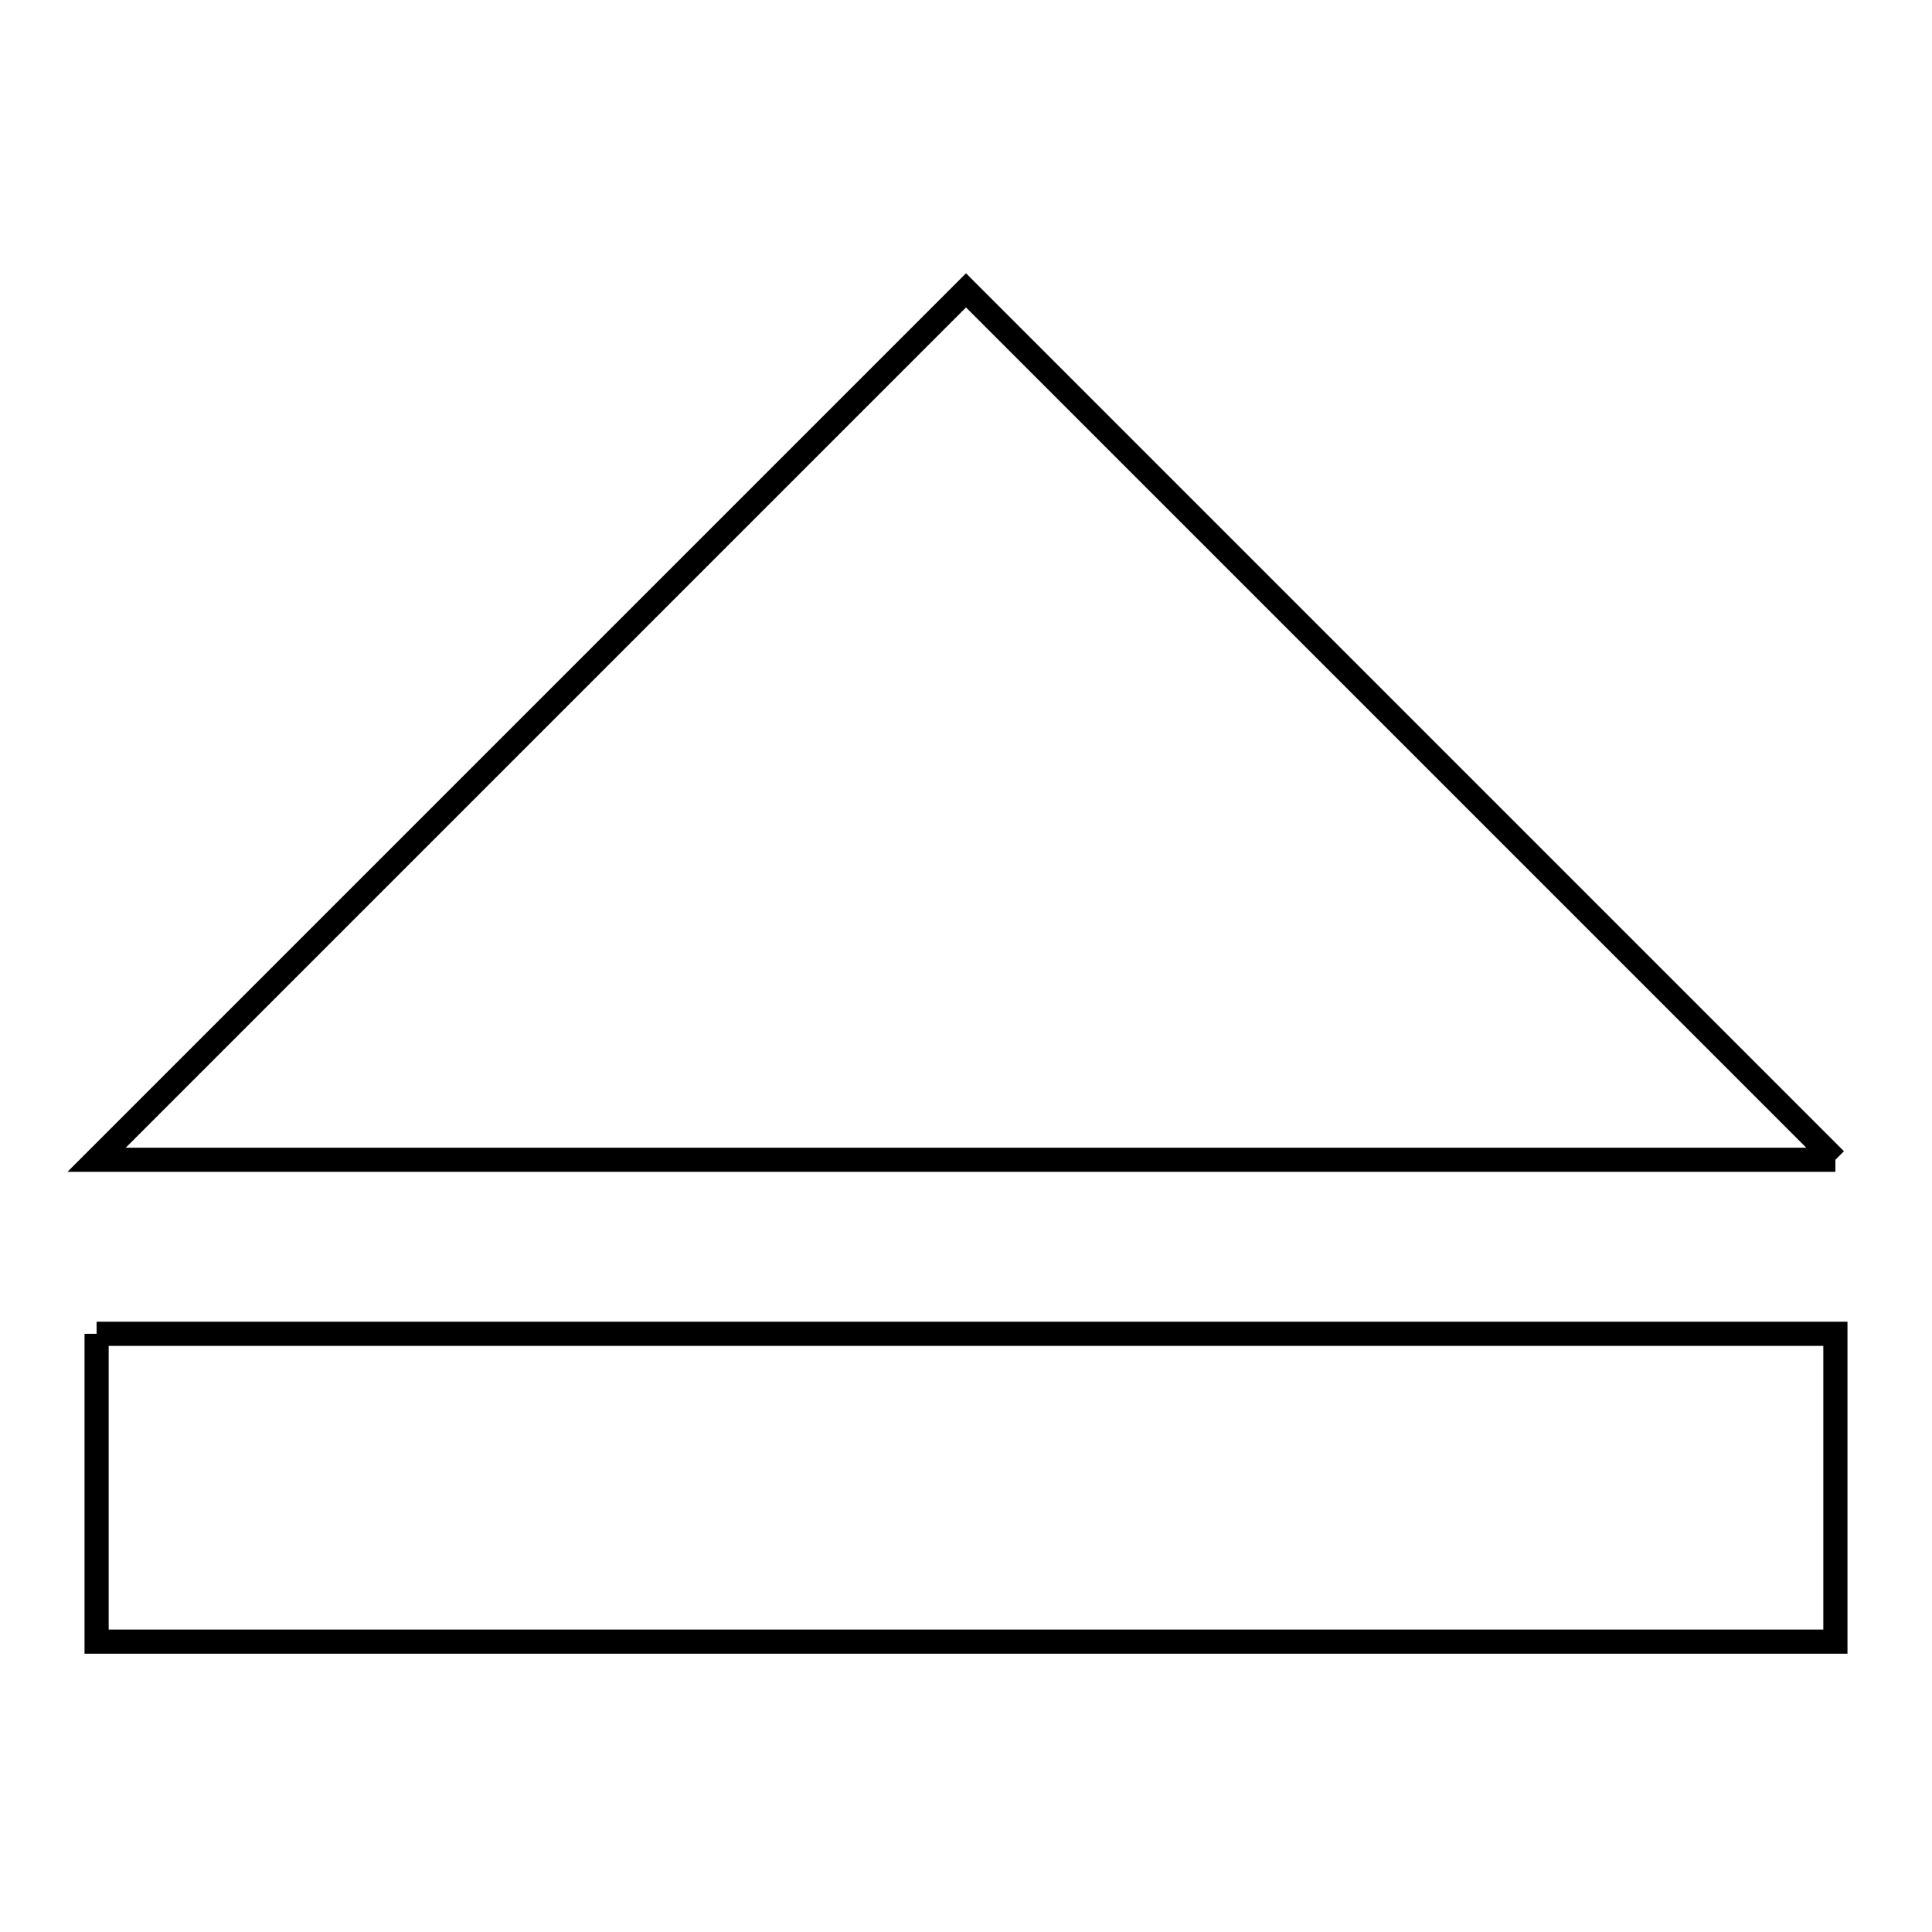 <svg xmlns="http://www.w3.org/2000/svg" viewBox="0.0 0.0 24.0 24.0" height="200px" width="200px"><path fill="none" stroke="black" stroke-width=".3" stroke-opacity="1.0"  filling="0" d="M22.8 14.407 L15.6 14.407 L8.4 14.407 L1.2 14.407 L4.8 10.807 L8.4 7.207 L12.0 3.607 L15.6 7.207 L19.2 10.807 L22.8 14.407"></path>
<path fill="none" stroke="black" stroke-width=".3" stroke-opacity="1.0"  filling="0" d="M1.2 16.569 L8.4 16.569 L15.6 16.569 L22.8 16.569 L22.8 20.393 L15.6 20.393 L8.4 20.393 L1.2 20.393 L1.2 16.569"></path></svg>